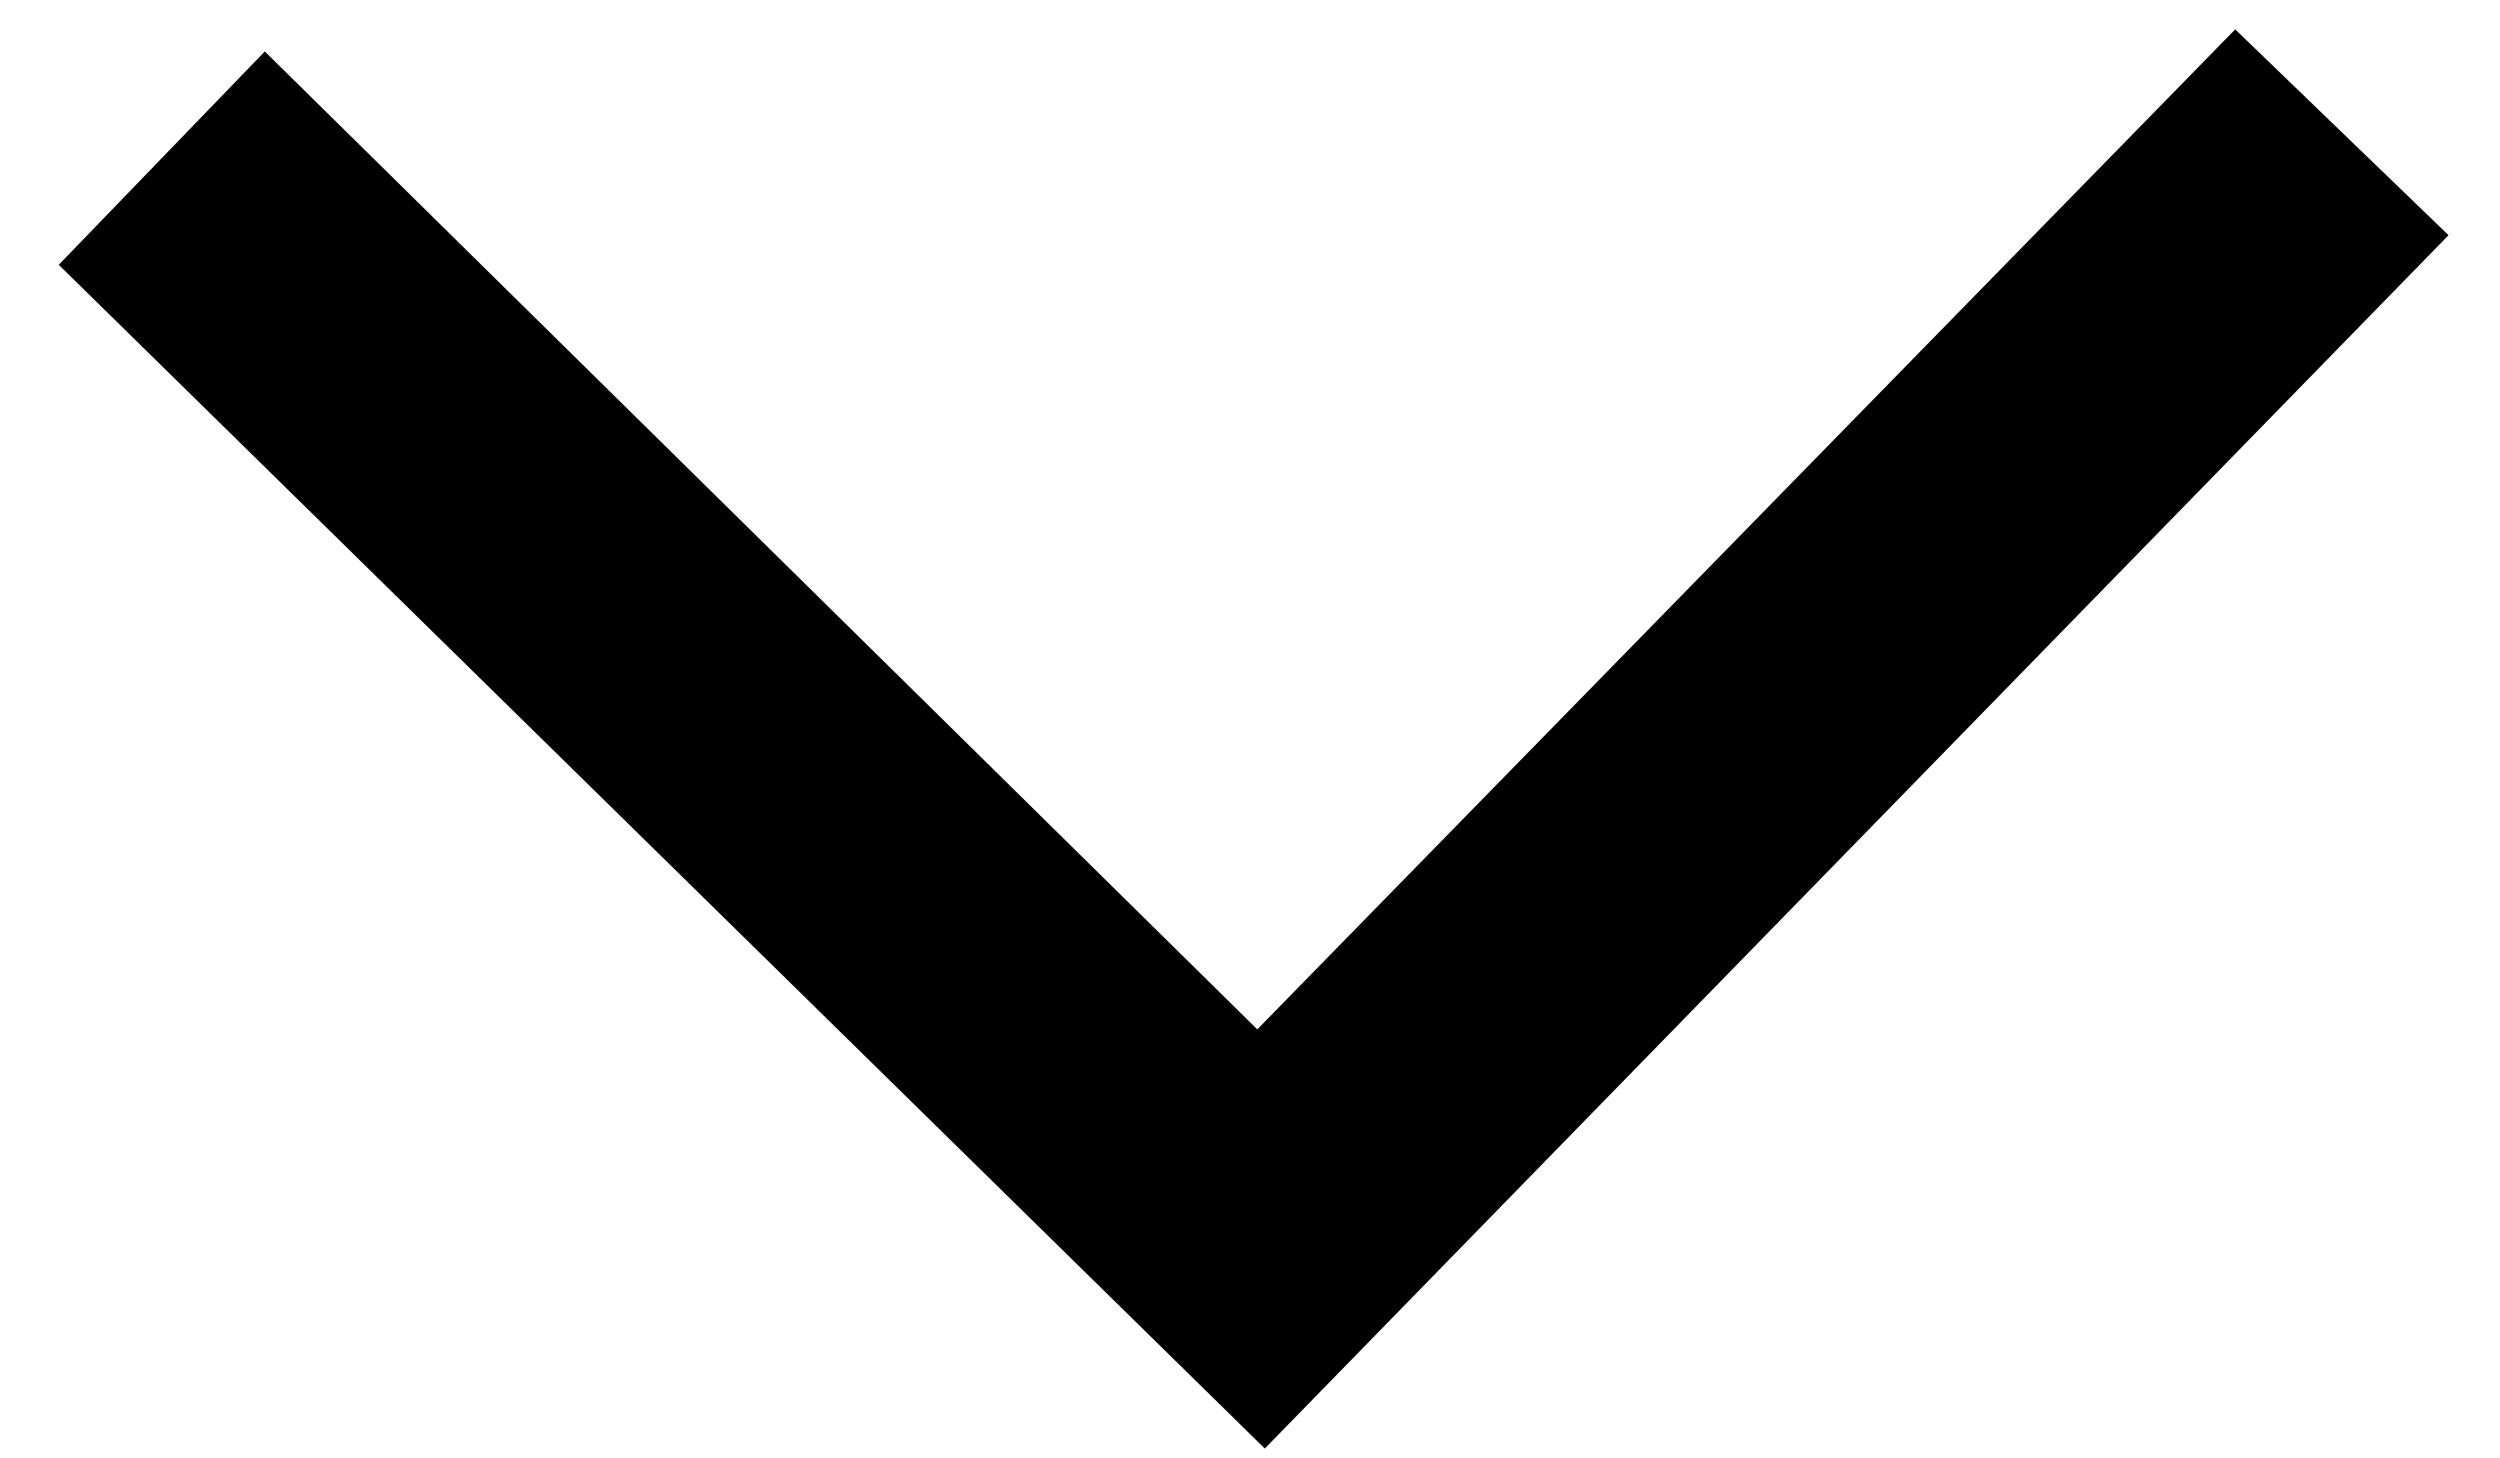 <?xml version="1.0" encoding="UTF-8"?>
<svg width="12px" height="7px" viewBox="0 0 12 7" version="1.1" xmlns="http://www.w3.org/2000/svg" xmlns:xlink="http://www.w3.org/1999/xlink">
    <!-- Generator: Sketch 47.1 (45422) - http://www.bohemiancoding.com/sketch -->
    <title>Shape</title>
    <desc>Created with Sketch.</desc>
    <defs></defs>
    <g id="Page-1" stroke="none" stroke-width="1" fill="none" fill-rule="evenodd">
        <g id="Личный-кабинет-Copy" transform="translate(-271, -256)" fill-rule="nonzero" fill="#000000">
            <g id="Group-16" transform="translate(271, 249)">
                <g id="noun_1270386_cc-(1)" transform="translate(0, 7)">
                    <polygon id="Shape" points="10.729 0.141 6.035 4.941 1.271 0.247 0.282 1.271 6.071 6.953 11.753 1.129"></polygon>
                </g>
            </g>
        </g>
    </g>
</svg>